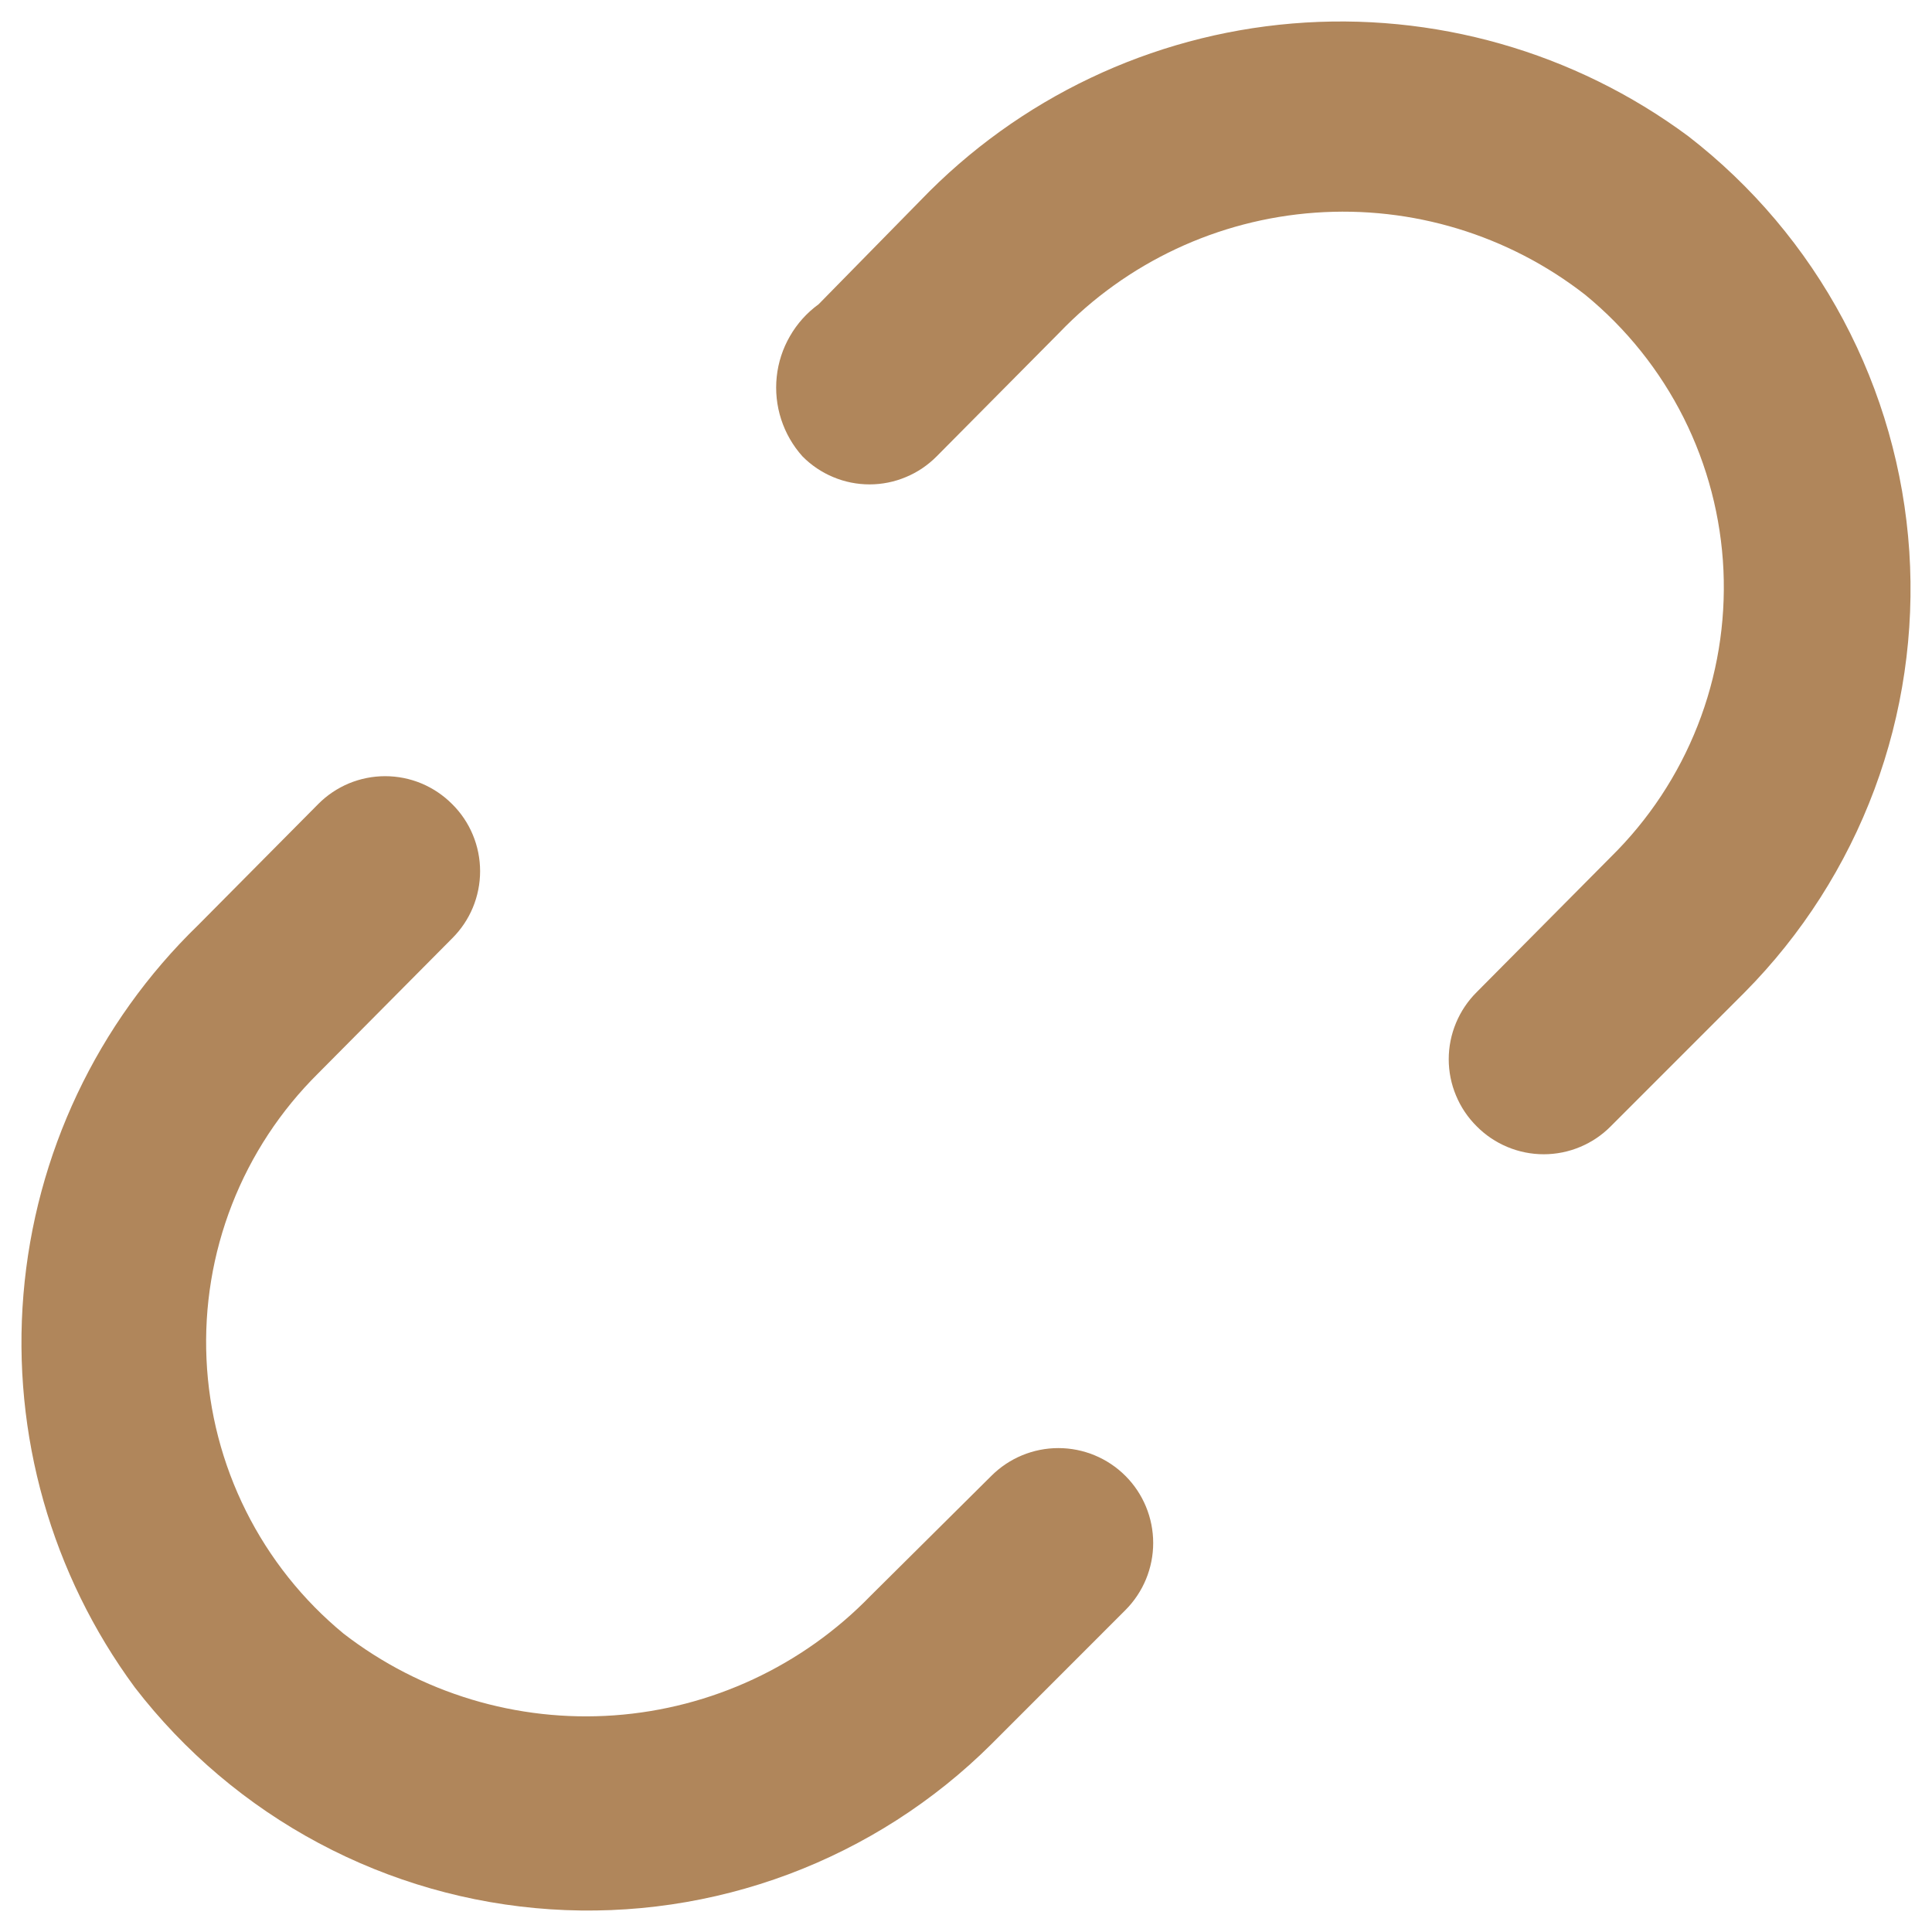 <svg width="36" height="36" viewBox="0 0 36 36" fill="none" xmlns="http://www.w3.org/2000/svg">
  <path
    d="M18.472 27.501L16.22 29.737C14.956 31.04 13.256 31.833 11.446 31.963C9.635 32.093 7.84 31.551 6.403 30.441C5.643 29.815 5.023 29.036 4.583 28.155C4.143 27.274 3.892 26.311 3.848 25.327C3.803 24.343 3.965 23.36 4.323 22.443C4.681 21.526 5.228 20.694 5.928 20.001L8.426 17.484C8.591 17.32 8.722 17.125 8.811 16.911C8.9 16.696 8.946 16.466 8.946 16.234C8.946 16.001 8.9 15.771 8.811 15.557C8.722 15.342 8.591 15.147 8.426 14.984C8.262 14.819 8.068 14.688 7.853 14.598C7.639 14.509 7.409 14.463 7.177 14.463C6.944 14.463 6.715 14.509 6.5 14.598C6.286 14.688 6.091 14.819 5.928 14.984L3.693 17.237C1.811 19.061 0.654 21.506 0.437 24.119C0.22 26.732 0.958 29.335 2.514 31.445C3.438 32.643 4.606 33.632 5.94 34.344C7.275 35.057 8.746 35.477 10.255 35.577C11.764 35.677 13.278 35.454 14.694 34.924C16.111 34.393 17.399 33.568 18.472 32.501L20.971 30.001C21.302 29.669 21.488 29.22 21.488 28.751C21.488 28.282 21.302 27.832 20.971 27.501C20.639 27.169 20.19 26.983 19.721 26.983C19.253 26.983 18.804 27.169 18.472 27.501ZM31.457 2.537C29.334 0.964 26.712 0.218 24.079 0.438C21.447 0.658 18.985 1.83 17.153 3.734L15.253 5.67C15.035 5.828 14.854 6.03 14.72 6.263C14.585 6.496 14.501 6.754 14.473 7.021C14.445 7.288 14.473 7.558 14.556 7.814C14.639 8.07 14.774 8.305 14.954 8.505C15.117 8.67 15.312 8.801 15.526 8.89C15.74 8.98 15.97 9.026 16.203 9.026C16.435 9.026 16.665 8.98 16.879 8.89C17.094 8.801 17.288 8.67 17.452 8.505L19.739 6.199C20.996 4.889 22.694 4.093 24.504 3.963C26.314 3.833 28.108 4.378 29.539 5.494C30.304 6.121 30.929 6.902 31.373 7.786C31.816 8.67 32.069 9.638 32.114 10.626C32.158 11.614 31.995 12.601 31.633 13.521C31.271 14.442 30.72 15.276 30.014 15.97L27.516 18.487C27.351 18.651 27.22 18.846 27.131 19.06C27.041 19.275 26.995 19.505 26.995 19.737C26.995 19.97 27.041 20.2 27.131 20.414C27.22 20.629 27.351 20.823 27.516 20.987C27.679 21.152 27.874 21.283 28.088 21.372C28.303 21.462 28.533 21.508 28.765 21.508C28.997 21.508 29.227 21.462 29.442 21.372C29.656 21.283 29.851 21.152 30.014 20.987L32.513 18.487C33.576 17.413 34.398 16.126 34.927 14.71C35.455 13.294 35.676 11.782 35.577 10.274C35.477 8.766 35.058 7.296 34.348 5.962C33.638 4.628 32.652 3.461 31.457 2.537Z"
    fill="#B0865B" />
</svg>
